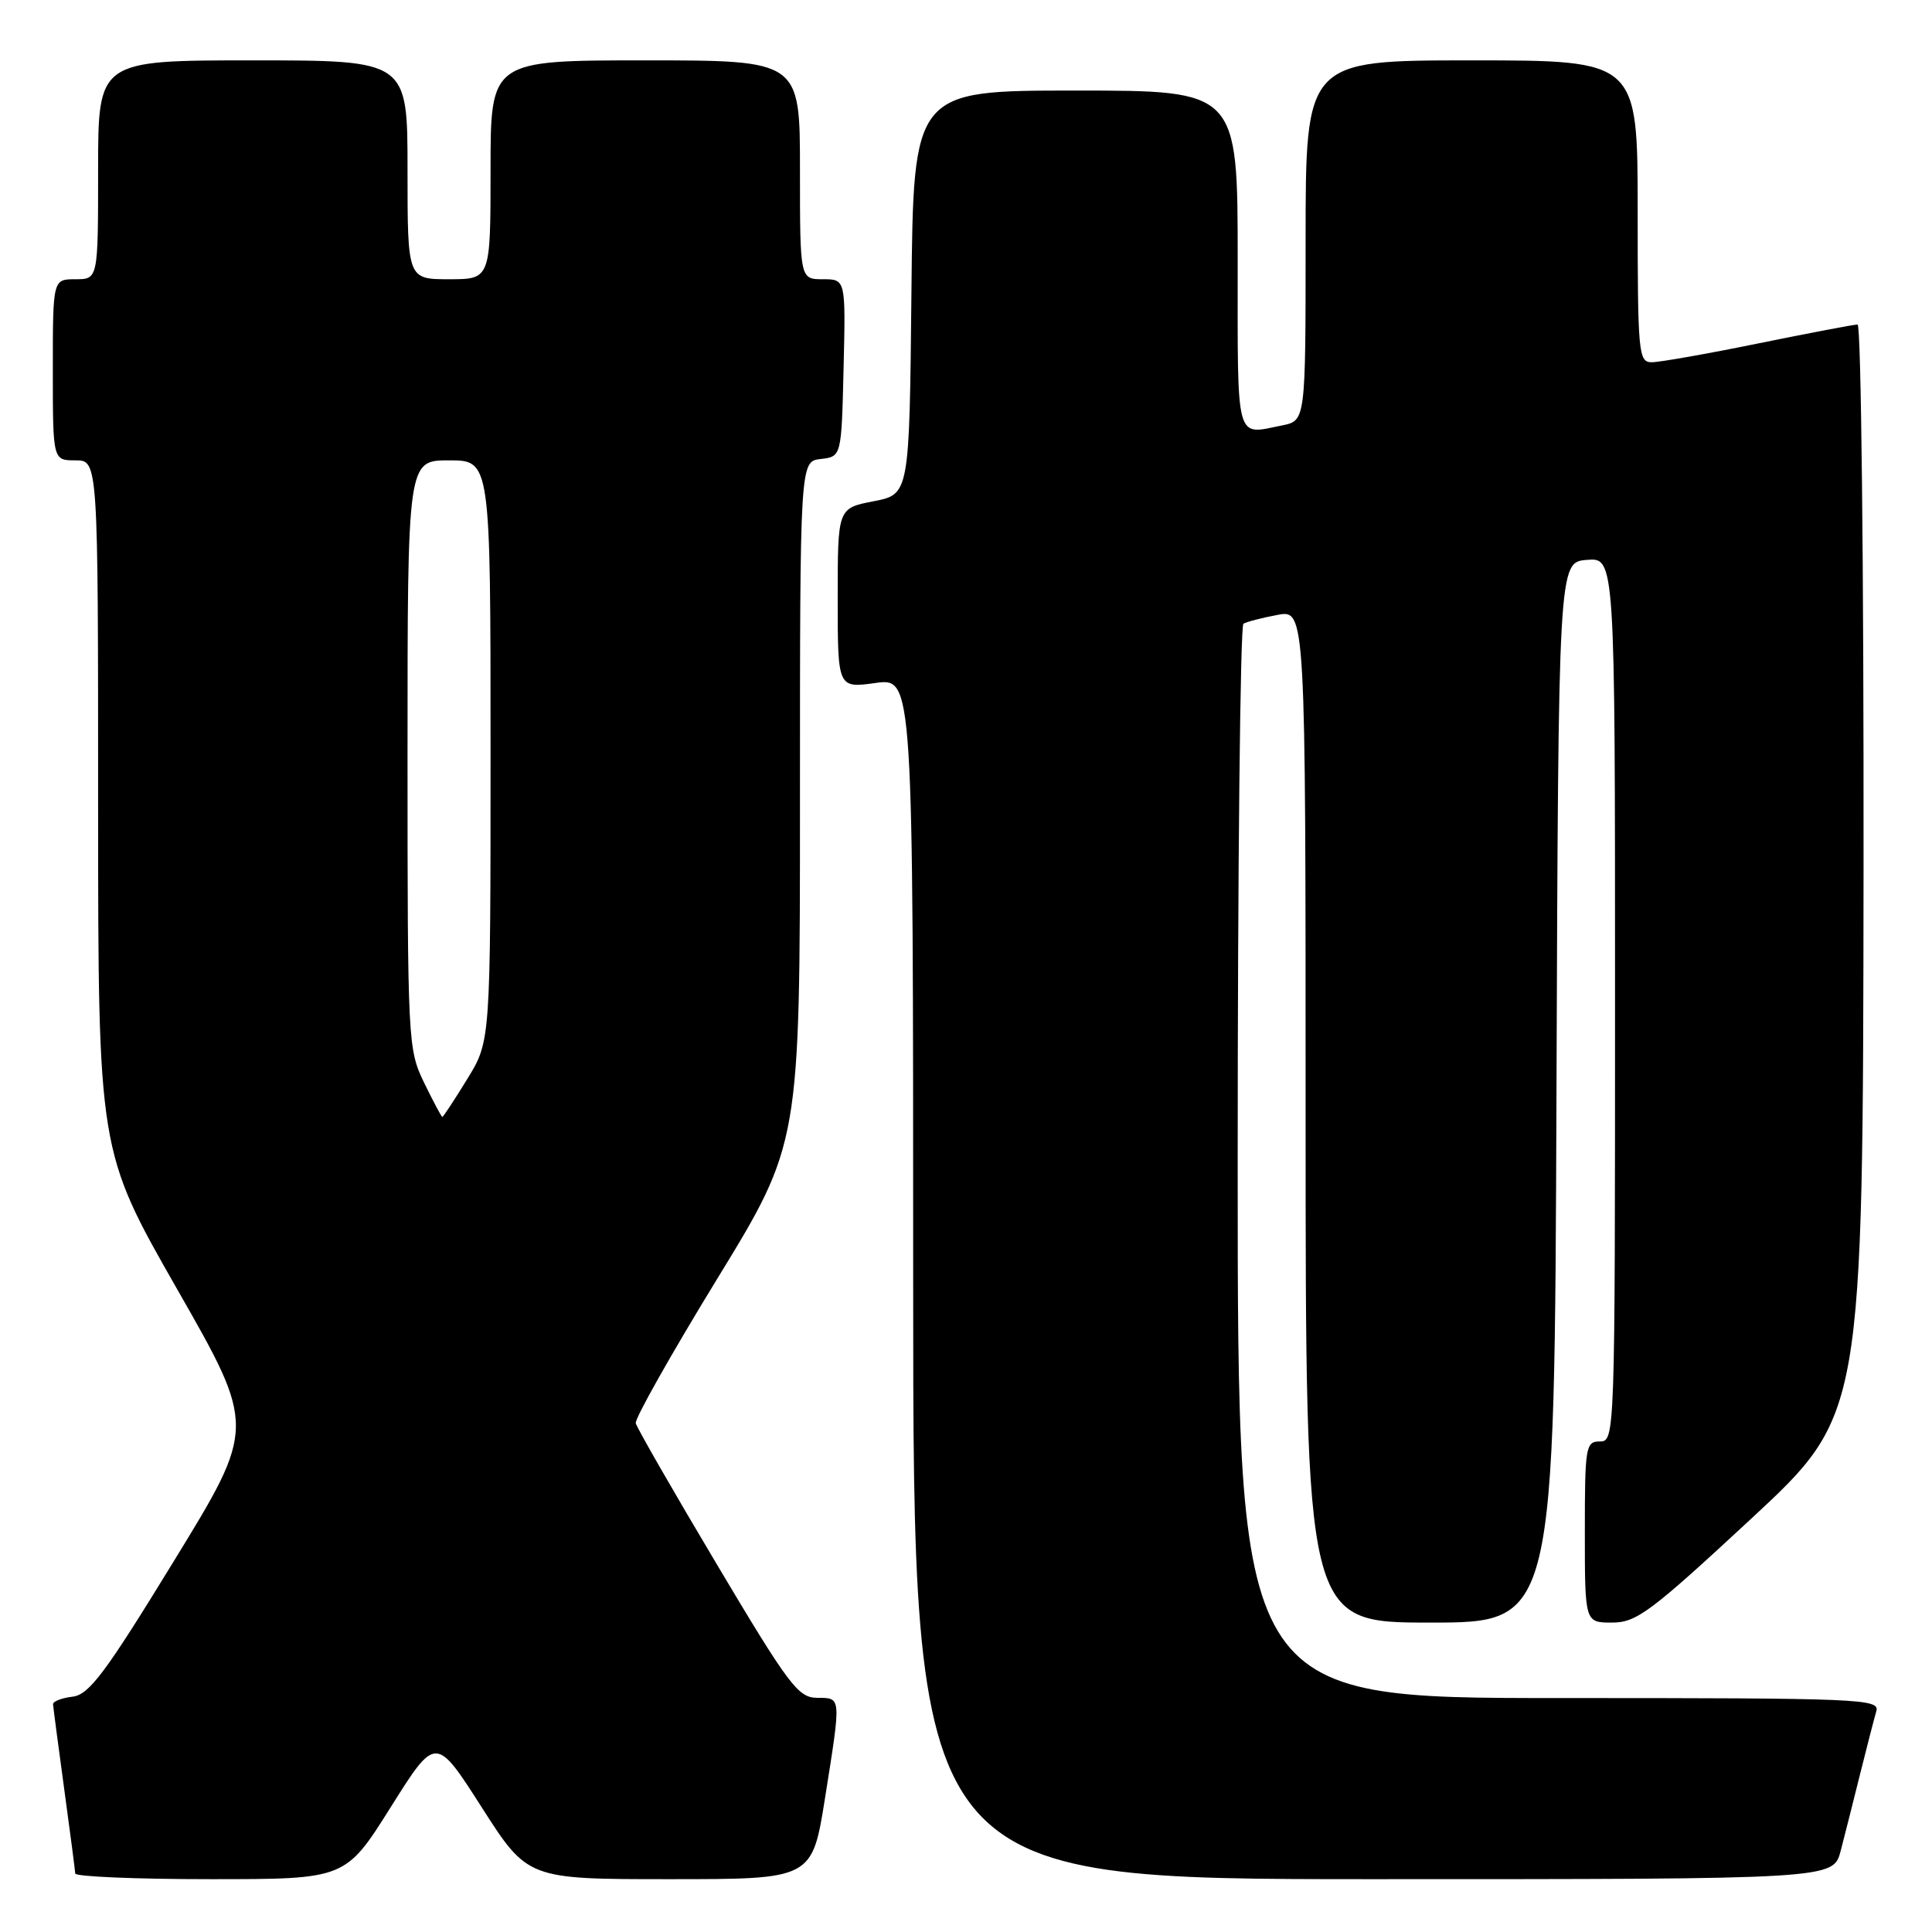 <?xml version="1.0" encoding="UTF-8" standalone="no"?>
<!DOCTYPE svg PUBLIC "-//W3C//DTD SVG 1.1//EN" "http://www.w3.org/Graphics/SVG/1.1/DTD/svg11.dtd" >
<svg xmlns="http://www.w3.org/2000/svg" xmlns:xlink="http://www.w3.org/1999/xlink" version="1.1" viewBox="0 0 256 256">
 <g >
 <path fill="currentColor"
d=" M 51.76 239.48 C 57.74 229.96 57.74 229.96 63.83 239.48 C 69.92 249.00 69.92 249.00 88.77 249.00 C 107.61 249.00 107.61 249.00 109.32 238.25 C 111.48 224.62 111.51 225.00 108.25 224.97 C 105.76 224.95 104.51 223.29 95.00 207.31 C 89.22 197.61 84.38 189.18 84.24 188.58 C 84.10 187.99 88.94 179.41 94.99 169.52 C 106.00 151.54 106.00 151.54 106.00 106.34 C 106.00 61.13 106.00 61.13 108.75 60.82 C 111.50 60.50 111.50 60.50 111.78 48.75 C 112.06 37.00 112.06 37.00 109.03 37.00 C 106.00 37.00 106.00 37.00 106.00 22.50 C 106.00 8.00 106.00 8.00 85.50 8.00 C 65.00 8.00 65.00 8.00 65.00 22.50 C 65.00 37.00 65.00 37.00 59.50 37.00 C 54.00 37.00 54.00 37.00 54.00 22.50 C 54.00 8.00 54.00 8.00 33.50 8.00 C 13.00 8.00 13.00 8.00 13.00 22.50 C 13.00 37.00 13.00 37.00 10.00 37.00 C 7.00 37.00 7.00 37.00 7.00 49.00 C 7.00 61.00 7.00 61.00 10.00 61.00 C 13.00 61.00 13.00 61.00 13.00 106.75 C 13.01 152.50 13.01 152.50 23.46 170.80 C 33.92 189.10 33.92 189.10 23.07 206.80 C 13.93 221.73 11.82 224.55 9.61 224.82 C 8.18 224.99 7.01 225.44 7.03 225.82 C 7.05 226.19 7.71 231.22 8.50 237.00 C 9.29 242.78 9.95 247.84 9.97 248.25 C 9.99 248.66 18.05 249.00 27.88 249.00 C 45.77 249.00 45.77 249.00 51.76 239.48 Z  M 243.90 245.25 C 244.44 243.19 245.60 238.57 246.49 235.00 C 247.38 231.43 248.34 227.71 248.62 226.75 C 249.10 225.10 246.64 225.00 206.57 225.00 C 164.00 225.00 164.00 225.00 164.00 154.06 C 164.00 115.04 164.34 82.91 164.76 82.65 C 165.17 82.39 167.20 81.87 169.26 81.48 C 173.00 80.78 173.00 80.78 173.00 147.89 C 173.00 215.00 173.00 215.00 189.49 215.00 C 205.99 215.00 205.99 215.00 206.24 144.75 C 206.50 74.50 206.50 74.50 210.25 74.19 C 214.00 73.88 214.00 73.88 214.00 132.44 C 214.00 190.33 213.98 191.00 212.00 191.00 C 210.11 191.00 210.00 191.67 210.00 203.00 C 210.00 215.00 210.00 215.00 213.60 215.00 C 216.85 215.00 218.68 213.63 232.03 201.25 C 246.85 187.50 246.85 187.50 246.93 115.25 C 246.97 75.37 246.61 43.00 246.14 43.00 C 245.66 43.00 239.75 44.13 233.00 45.50 C 226.25 46.88 219.89 48.00 218.86 48.00 C 217.11 48.00 217.00 46.84 217.00 28.00 C 217.00 8.00 217.00 8.00 195.00 8.00 C 173.00 8.00 173.00 8.00 173.00 31.87 C 173.00 55.75 173.00 55.75 169.88 56.37 C 163.63 57.62 164.00 58.98 164.00 34.50 C 164.00 12.00 164.00 12.00 142.52 12.00 C 121.03 12.00 121.03 12.00 120.77 38.75 C 120.50 65.50 120.50 65.50 115.75 66.42 C 111.00 67.34 111.00 67.34 111.00 79.26 C 111.00 91.19 111.00 91.19 116.00 90.50 C 121.00 89.81 121.00 89.81 121.00 169.41 C 121.00 249.00 121.00 249.00 181.96 249.00 C 242.92 249.00 242.92 249.00 243.90 245.25 Z  M 56.20 143.47 C 54.05 139.05 54.00 138.08 54.00 99.97 C 54.00 61.00 54.00 61.00 59.50 61.00 C 65.00 61.00 65.00 61.00 65.00 99.48 C 65.00 137.97 65.00 137.97 61.91 142.98 C 60.22 145.74 58.73 148.00 58.61 148.00 C 58.50 148.00 57.41 145.96 56.20 143.47 Z "/>
</g>
</svg>